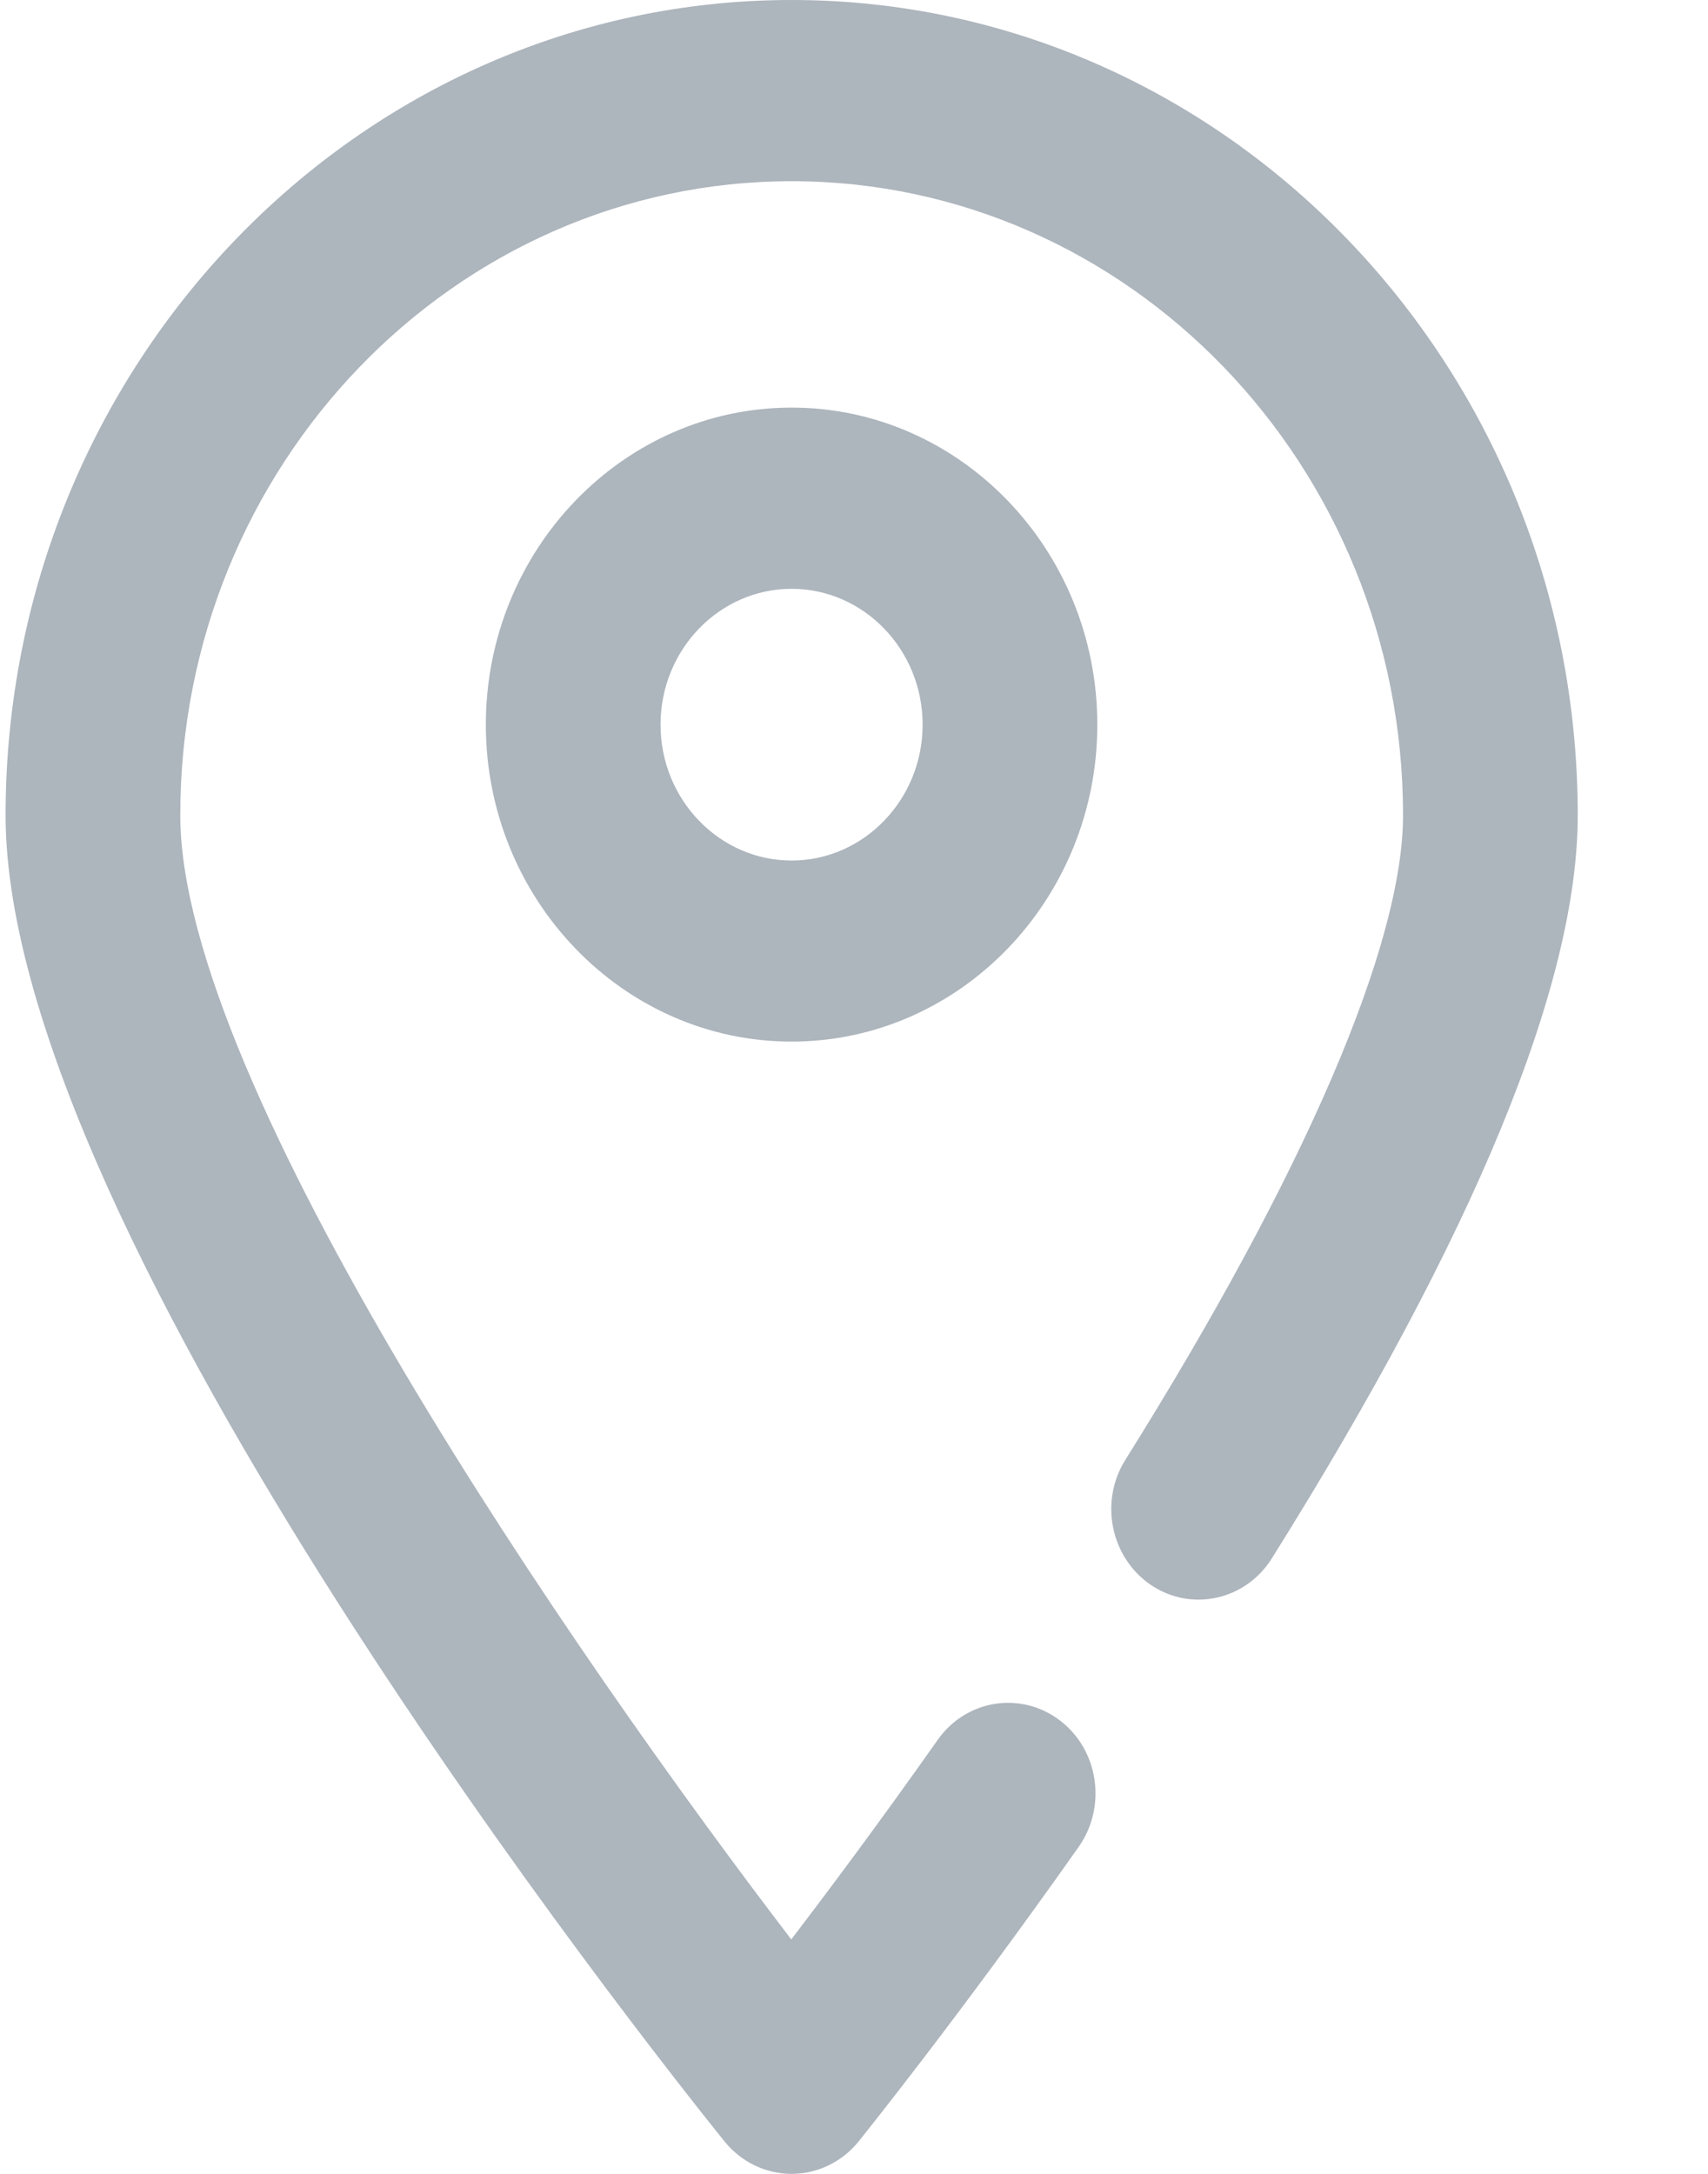 <svg width="11" height="14" viewBox="0 0 11 14" fill="none" xmlns="http://www.w3.org/2000/svg">
<path fill-rule="evenodd" clip-rule="evenodd" d="M8.191 10.036C8.022 10.306 7.674 10.383 7.413 10.208C7.153 10.032 7.078 9.671 7.248 9.401C8.401 7.559 9.036 6.085 9.036 5.25C9.036 2.998 7.269 1.167 5.098 1.167C2.927 1.167 1.161 2.998 1.161 5.25C1.161 6.989 3.697 10.661 5.096 12.49C5.342 12.168 5.674 11.723 6.039 11.205C6.222 10.945 6.574 10.889 6.825 11.079C7.076 11.269 7.13 11.634 6.947 11.894C6.169 12.997 5.555 13.759 5.53 13.791C5.423 13.923 5.265 14 5.098 14H5.098C4.931 14 4.773 13.923 4.666 13.791C4.192 13.202 0.036 7.962 0.036 5.25C0.036 2.355 2.307 0 5.098 0C7.889 0 10.161 2.355 10.161 5.25C10.161 6.339 9.498 7.949 8.191 10.036ZM5.098 6.708C4.013 6.708 3.129 5.792 3.129 4.667C3.129 3.541 4.013 2.625 5.098 2.625C6.183 2.625 7.067 3.541 7.067 4.667C7.067 5.792 6.183 6.708 5.098 6.708ZM5.098 5.542C5.563 5.542 5.942 5.149 5.942 4.667C5.942 4.184 5.563 3.792 5.098 3.792C4.633 3.792 4.254 4.184 4.254 4.667C4.254 5.149 4.633 5.542 5.098 5.542Z" fill="#ADB5BD"/>
</svg>
